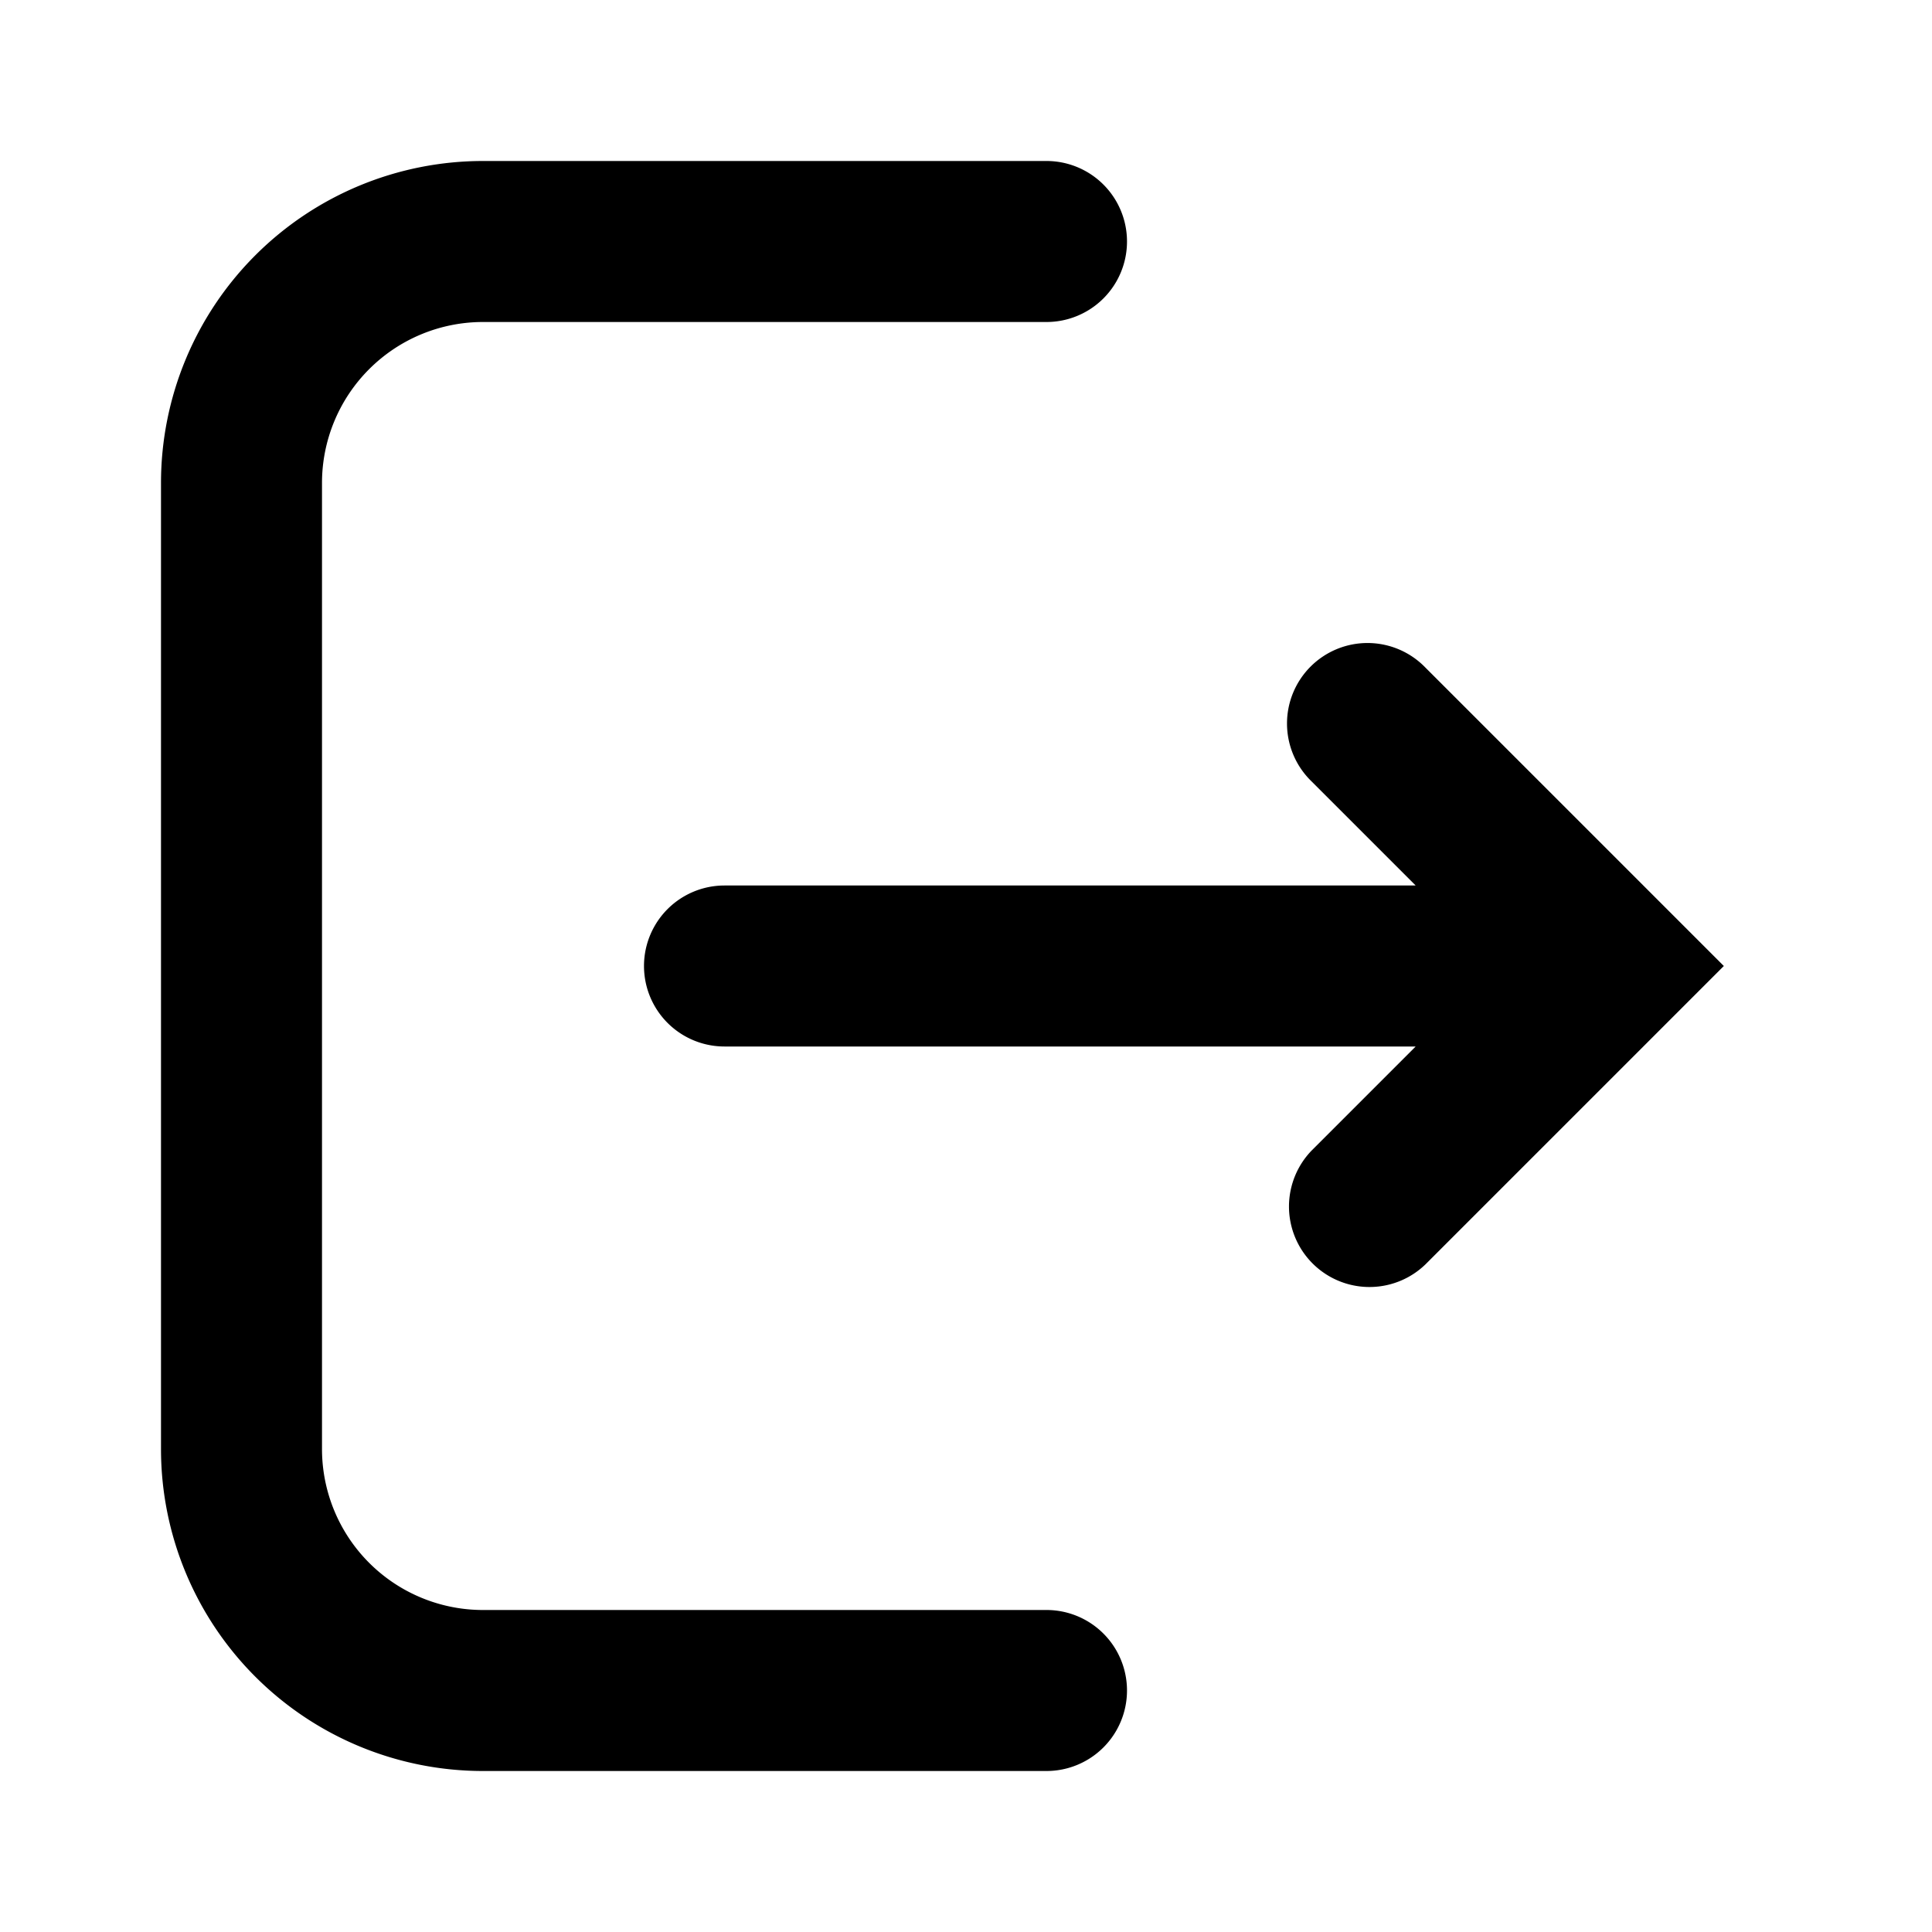 <svg xmlns="http://www.w3.org/2000/svg" viewBox="0 0 24 24"><path fill="currentColor" fill-rule="evenodd" d="M17.586 11l-1.293-1.293a1 1 0 111.414-1.414L21.414 12l-3.707 3.707a1 1 0 01-1.414-1.414L17.586 13H9a1 1 0 010-2h8.586zM13 2a1 1 0 010 2H6a2 2 0 00-2 2v12a2 2 0 002 2h7a1 1 0 010 2H6a4 4 0 01-4-4V6a4 4 0 014-4h7z"/></svg>